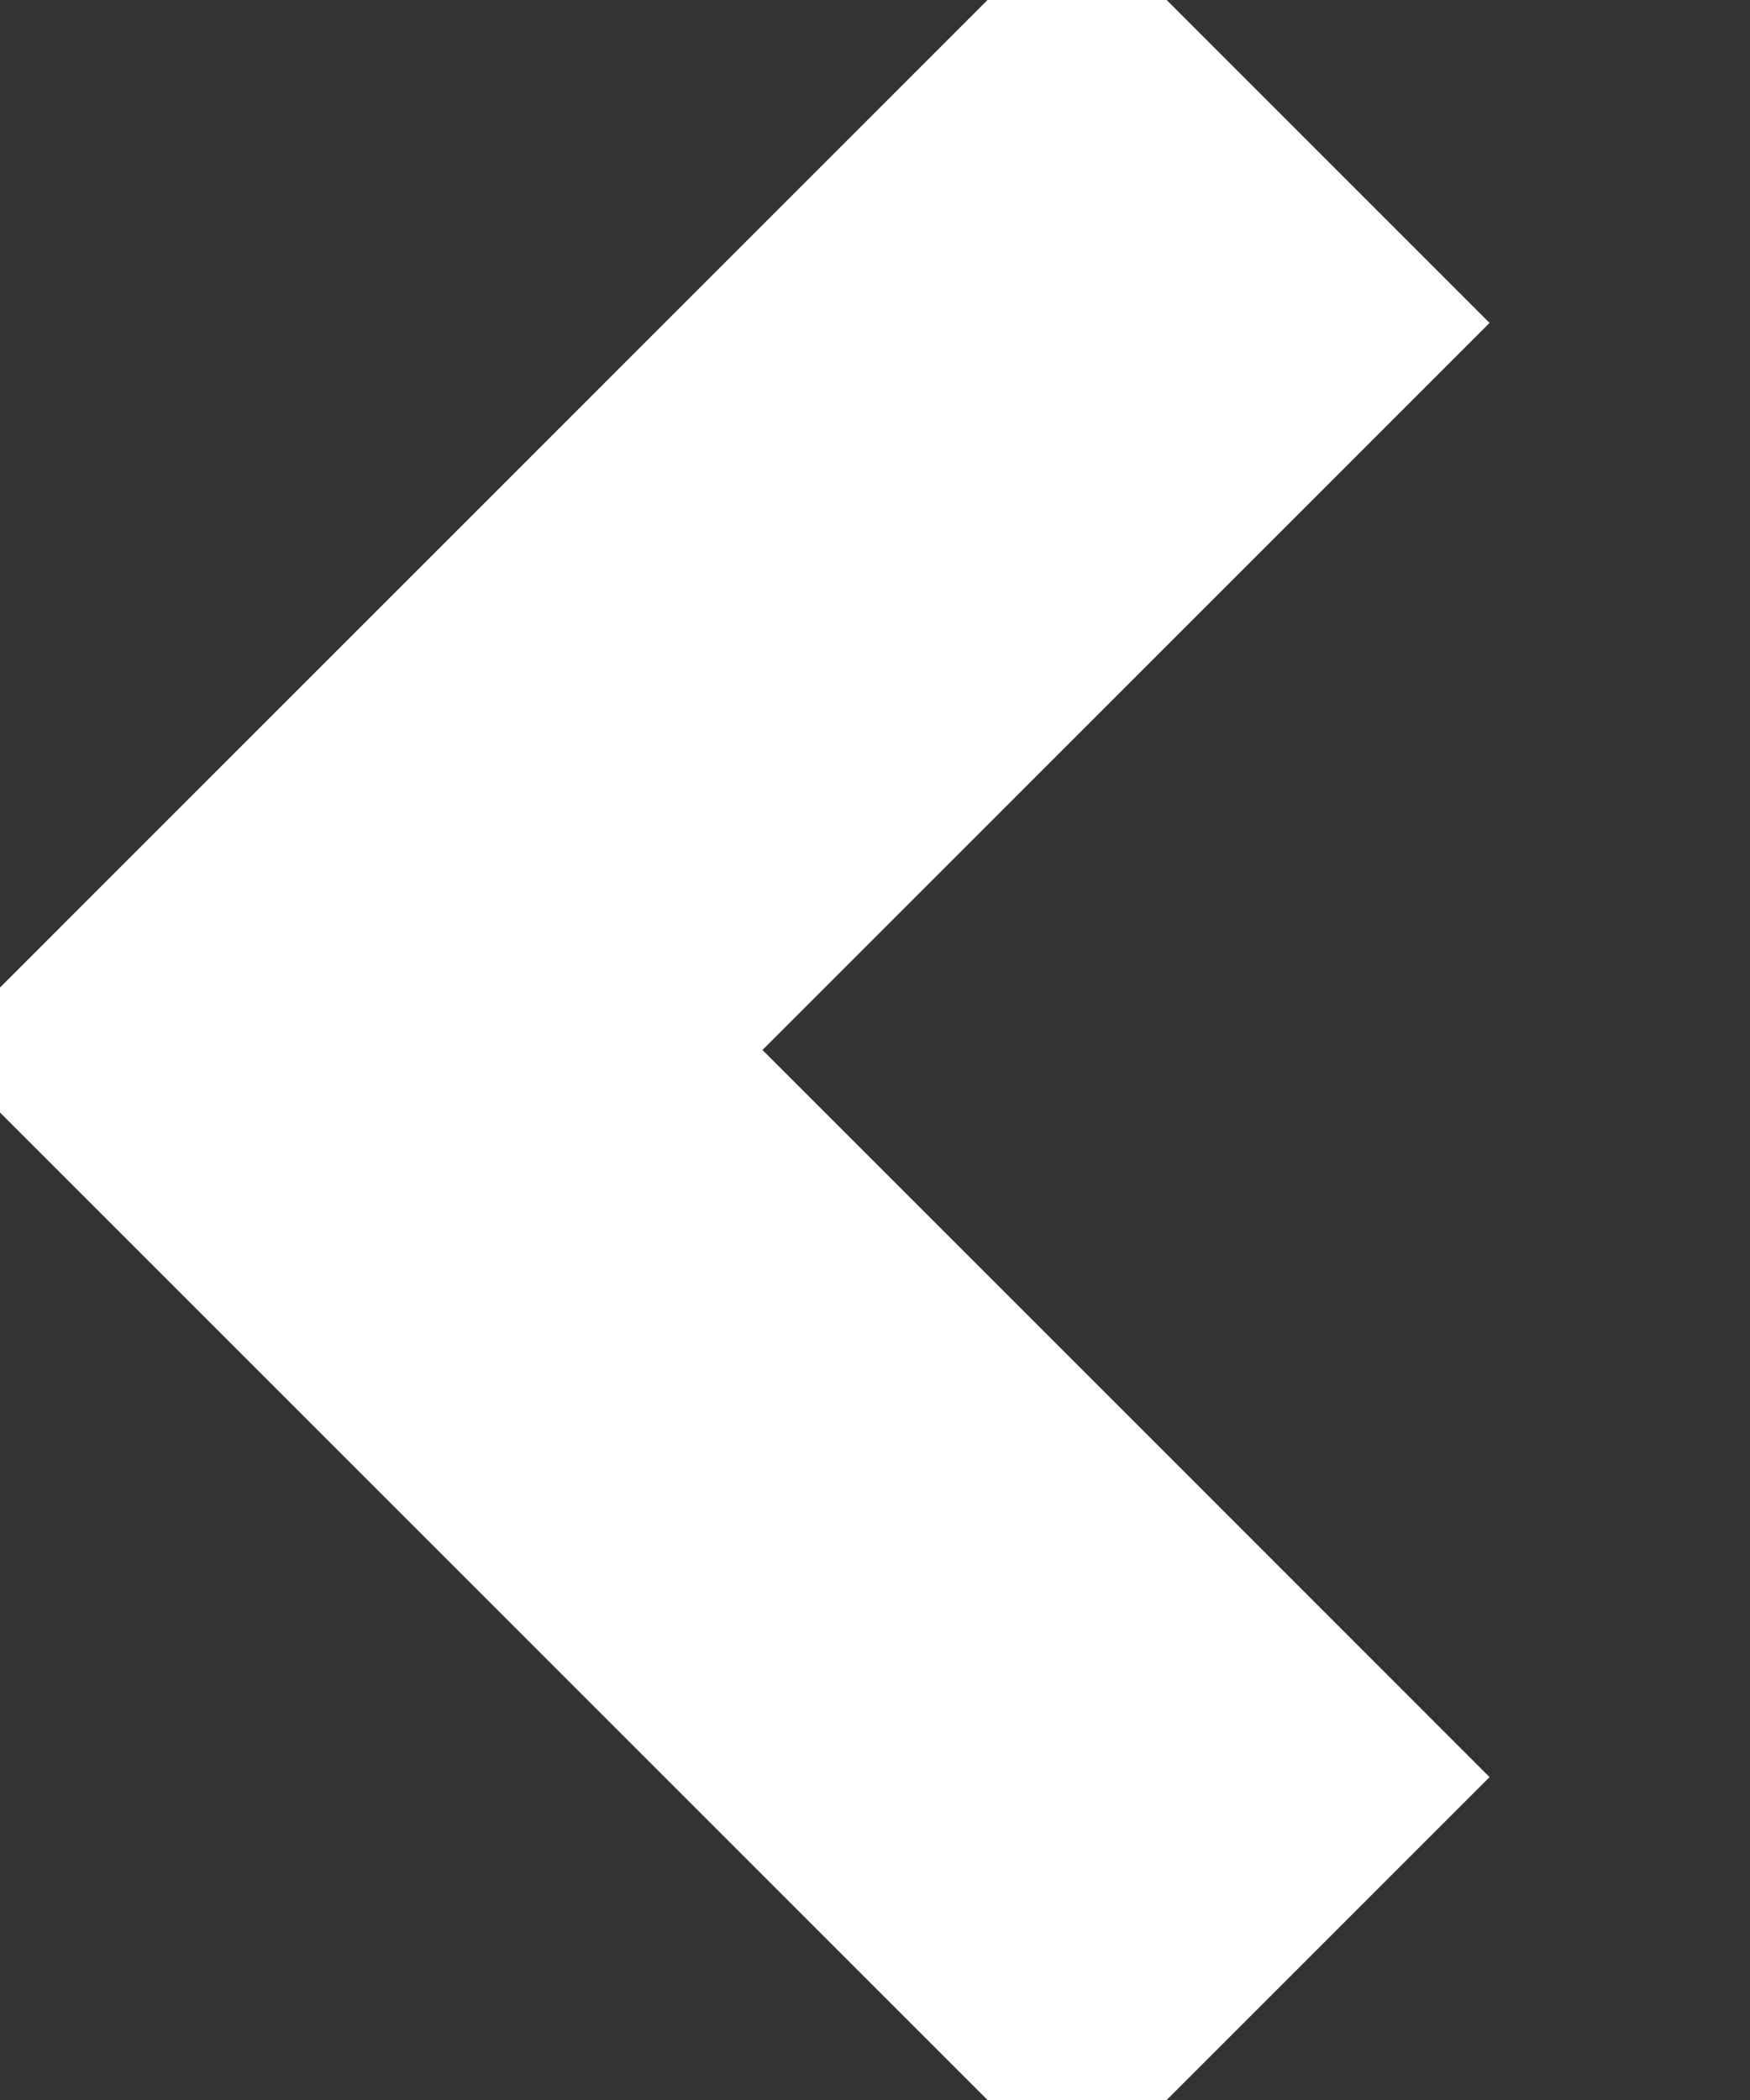 <svg width="15" 
height="18" 
xmlns="http://www.w3.org/2000/svg">
<rect width="100%" height="100%" fill="#333333" stroke="none"/>
<path d="M11 1 3 9l8 8" stroke="#FFF" 
stroke-width="5" fill="none" fill-rule="evenodd"/></svg>